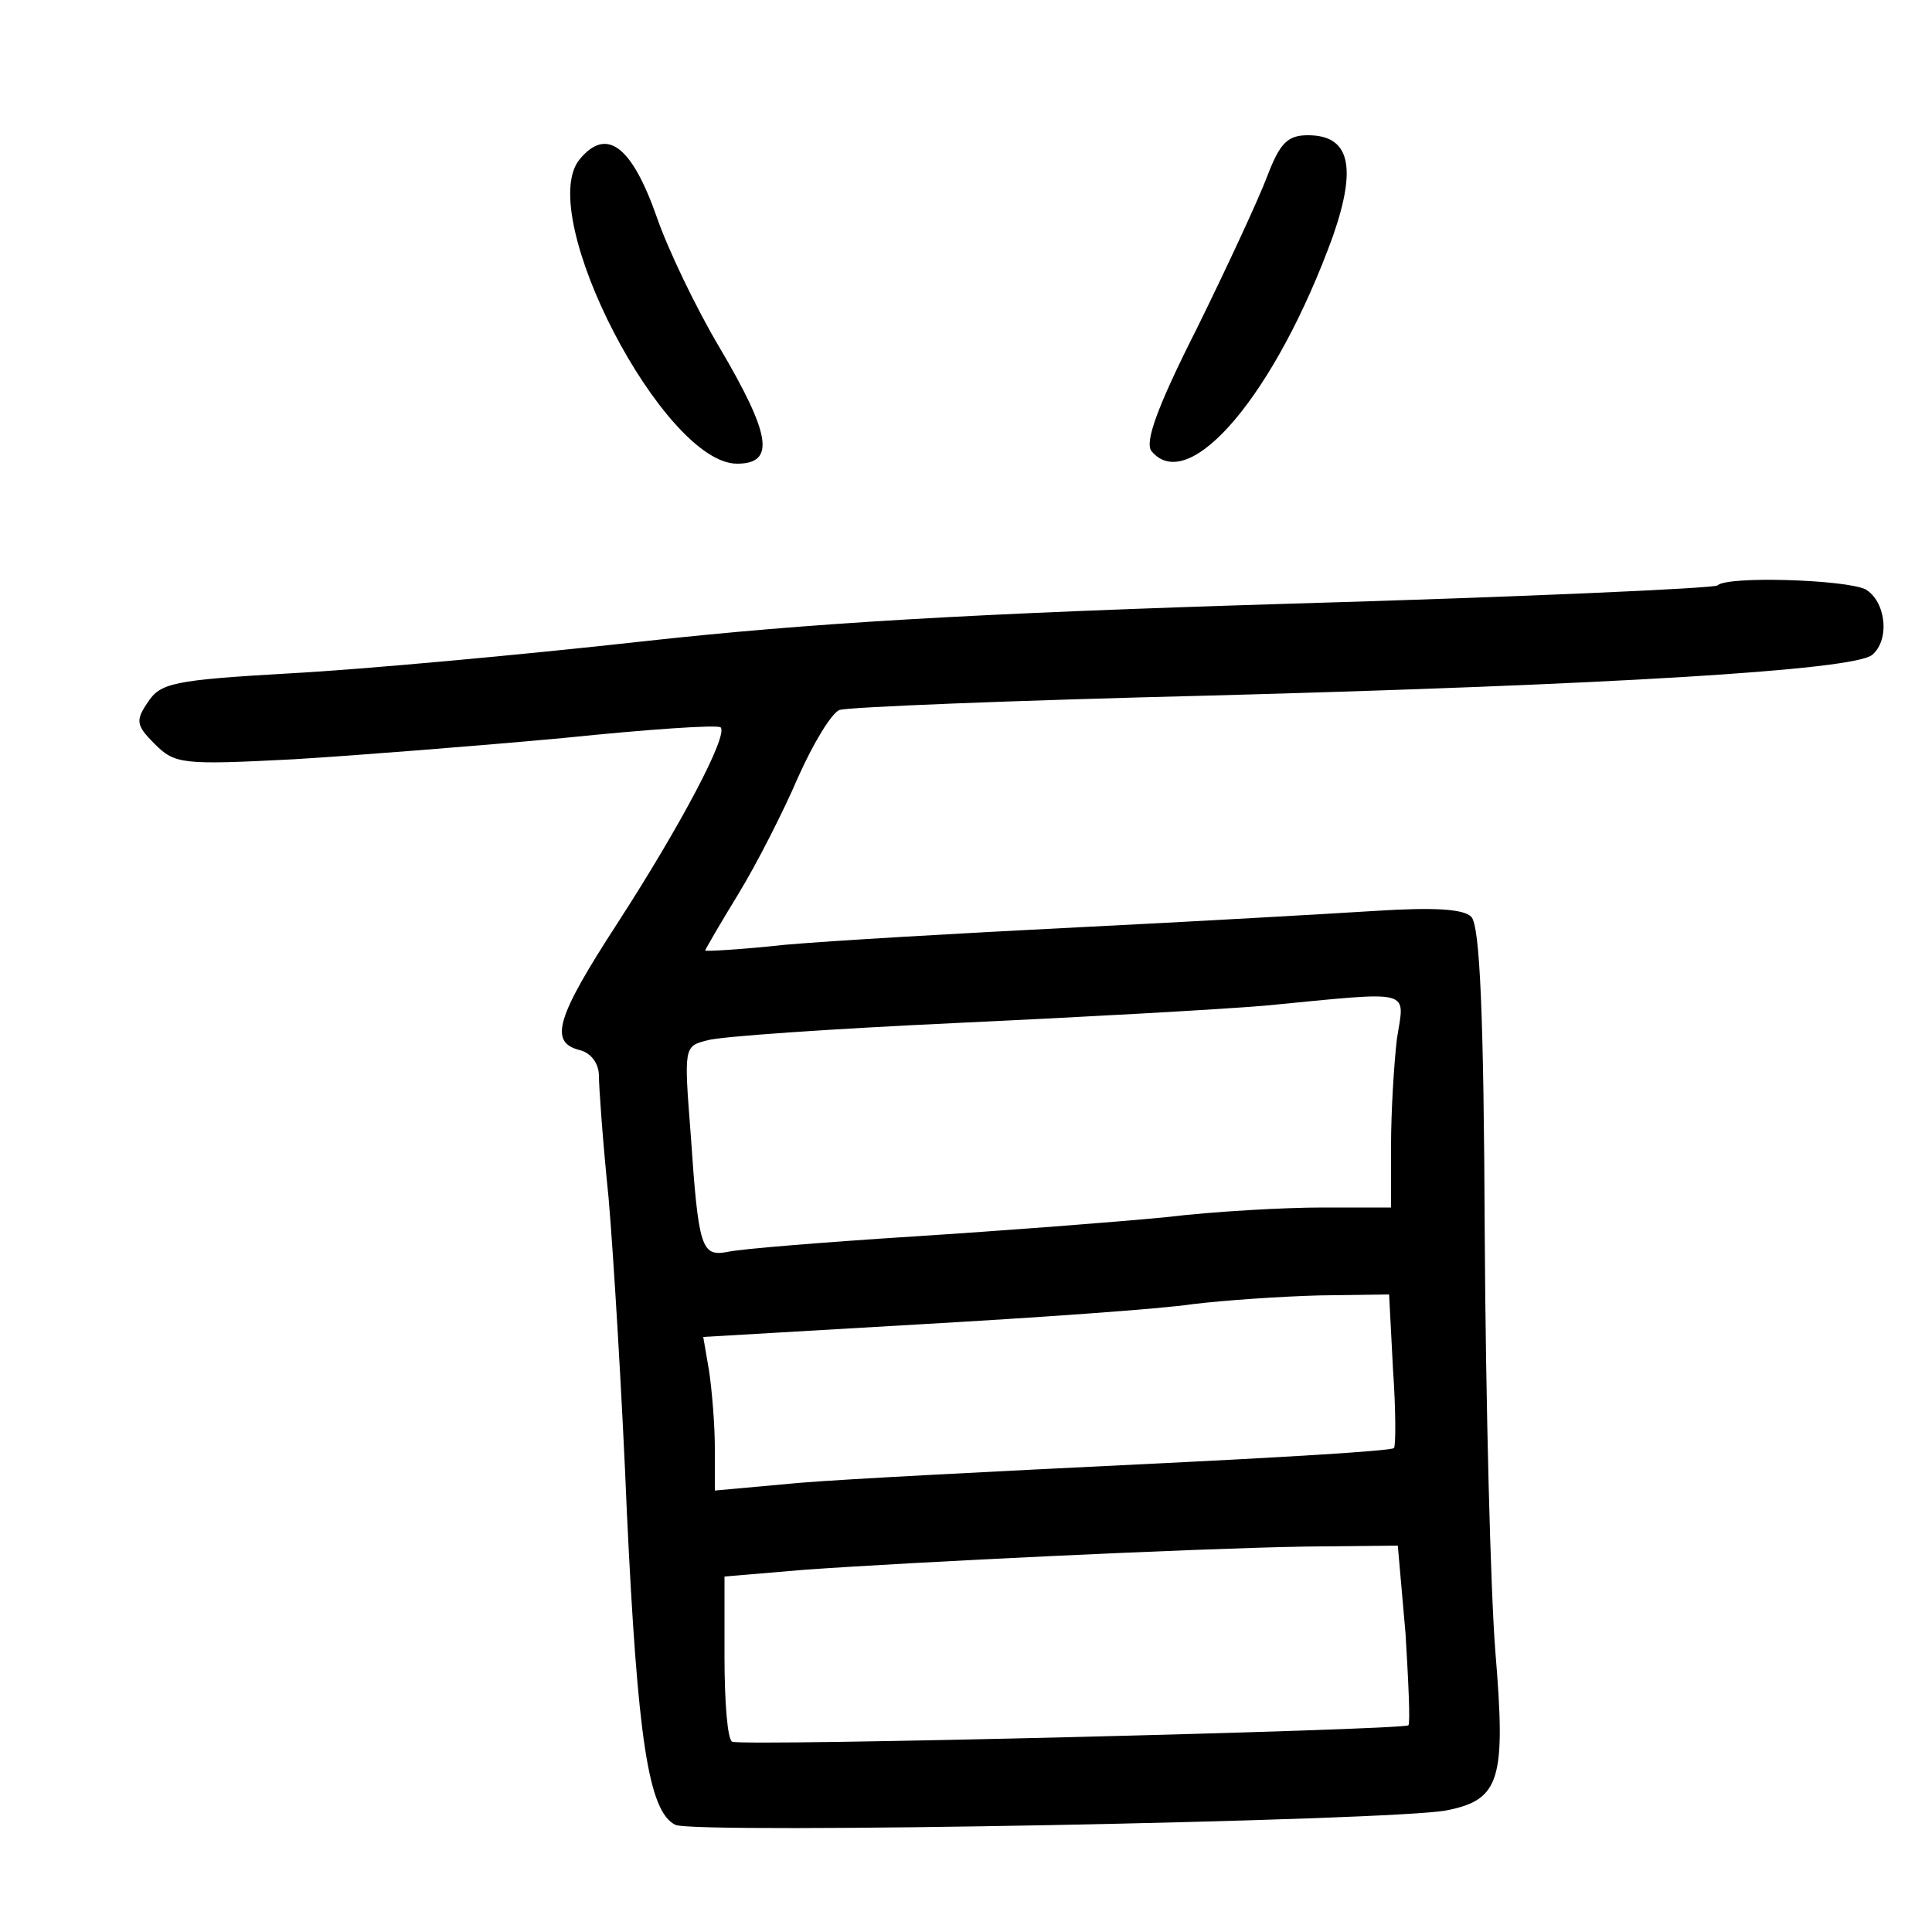 <?xml version="1.0"?>
<svg xmlns="http://www.w3.org/2000/svg" height="200pt" preserveAspectRatio="xMidYMid meet" viewBox="0 0 200 200" width="200pt">
  <g transform="matrix(.1 0 0 -.1 0 200)">
    <path d="m1312 1818c-9-24-42-95-73-158-42-83-54-118-47-127 39-47 129 60 188 223 25 72 17 104-26 104-21 0-29-8-42-42z"/>
    <path d="m600 1835c-47-57 87-315 163-315 40 0 35 30-18 120-25 42-54 103-65 135-26 74-52 94-80 60z"/>
    <path d="m1778 1394c-3-3-203-12-445-19-327-10-496-20-668-39-126-14-290-29-364-33-122-7-135-10-148-30-13-19-12-24 7-43 21-21 28-22 144-16 66 4 192 14 279 22 87 9 160 14 163 11 8-8-41-101-107-203-63-97-71-123-39-131 12-3 20-14 20-27 0-11 4-68 10-126 5-58 14-205 19-327 11-231 22-308 50-322 18-10 747 4 799 15 55 11 61 32 50 164-5 63-10 258-11 432-1 228-5 320-14 329-8 8-38 10-100 6-48-3-187-11-308-17s-257-14-302-18c-46-5-83-7-83-6s15 27 34 58 47 86 62 121c16 36 35 67 43 70 7 3 181 10 385 15 408 11 664 26 684 42 19 16 14 56-7 68-21 10-143 14-153 4zm-332-470c-3-26-6-75-6-110v-64h-71c-39 0-112-4-162-10-51-5-168-14-262-20-93-6-180-13-192-16-27-5-30 4-38 122-7 90-7 91 17 97 12 4 129 12 258 18s273 14 320 18c156 15 144 18 136-35zm-4-341c3-43 3-80 1-82-2-3-121-10-266-17-144-7-301-15-349-19l-88-8v44c0 24-3 60-6 80l-6 35 223 13c123 7 251 16 284 21 33 4 92 8 131 9l72 1zm13-274c3-50 5-92 3-95-6-5-691-22-700-17-5 2-8 42-8 88v83l83 7c112 8 401 22 518 24l96 1z"/>
  </g>
</svg>
